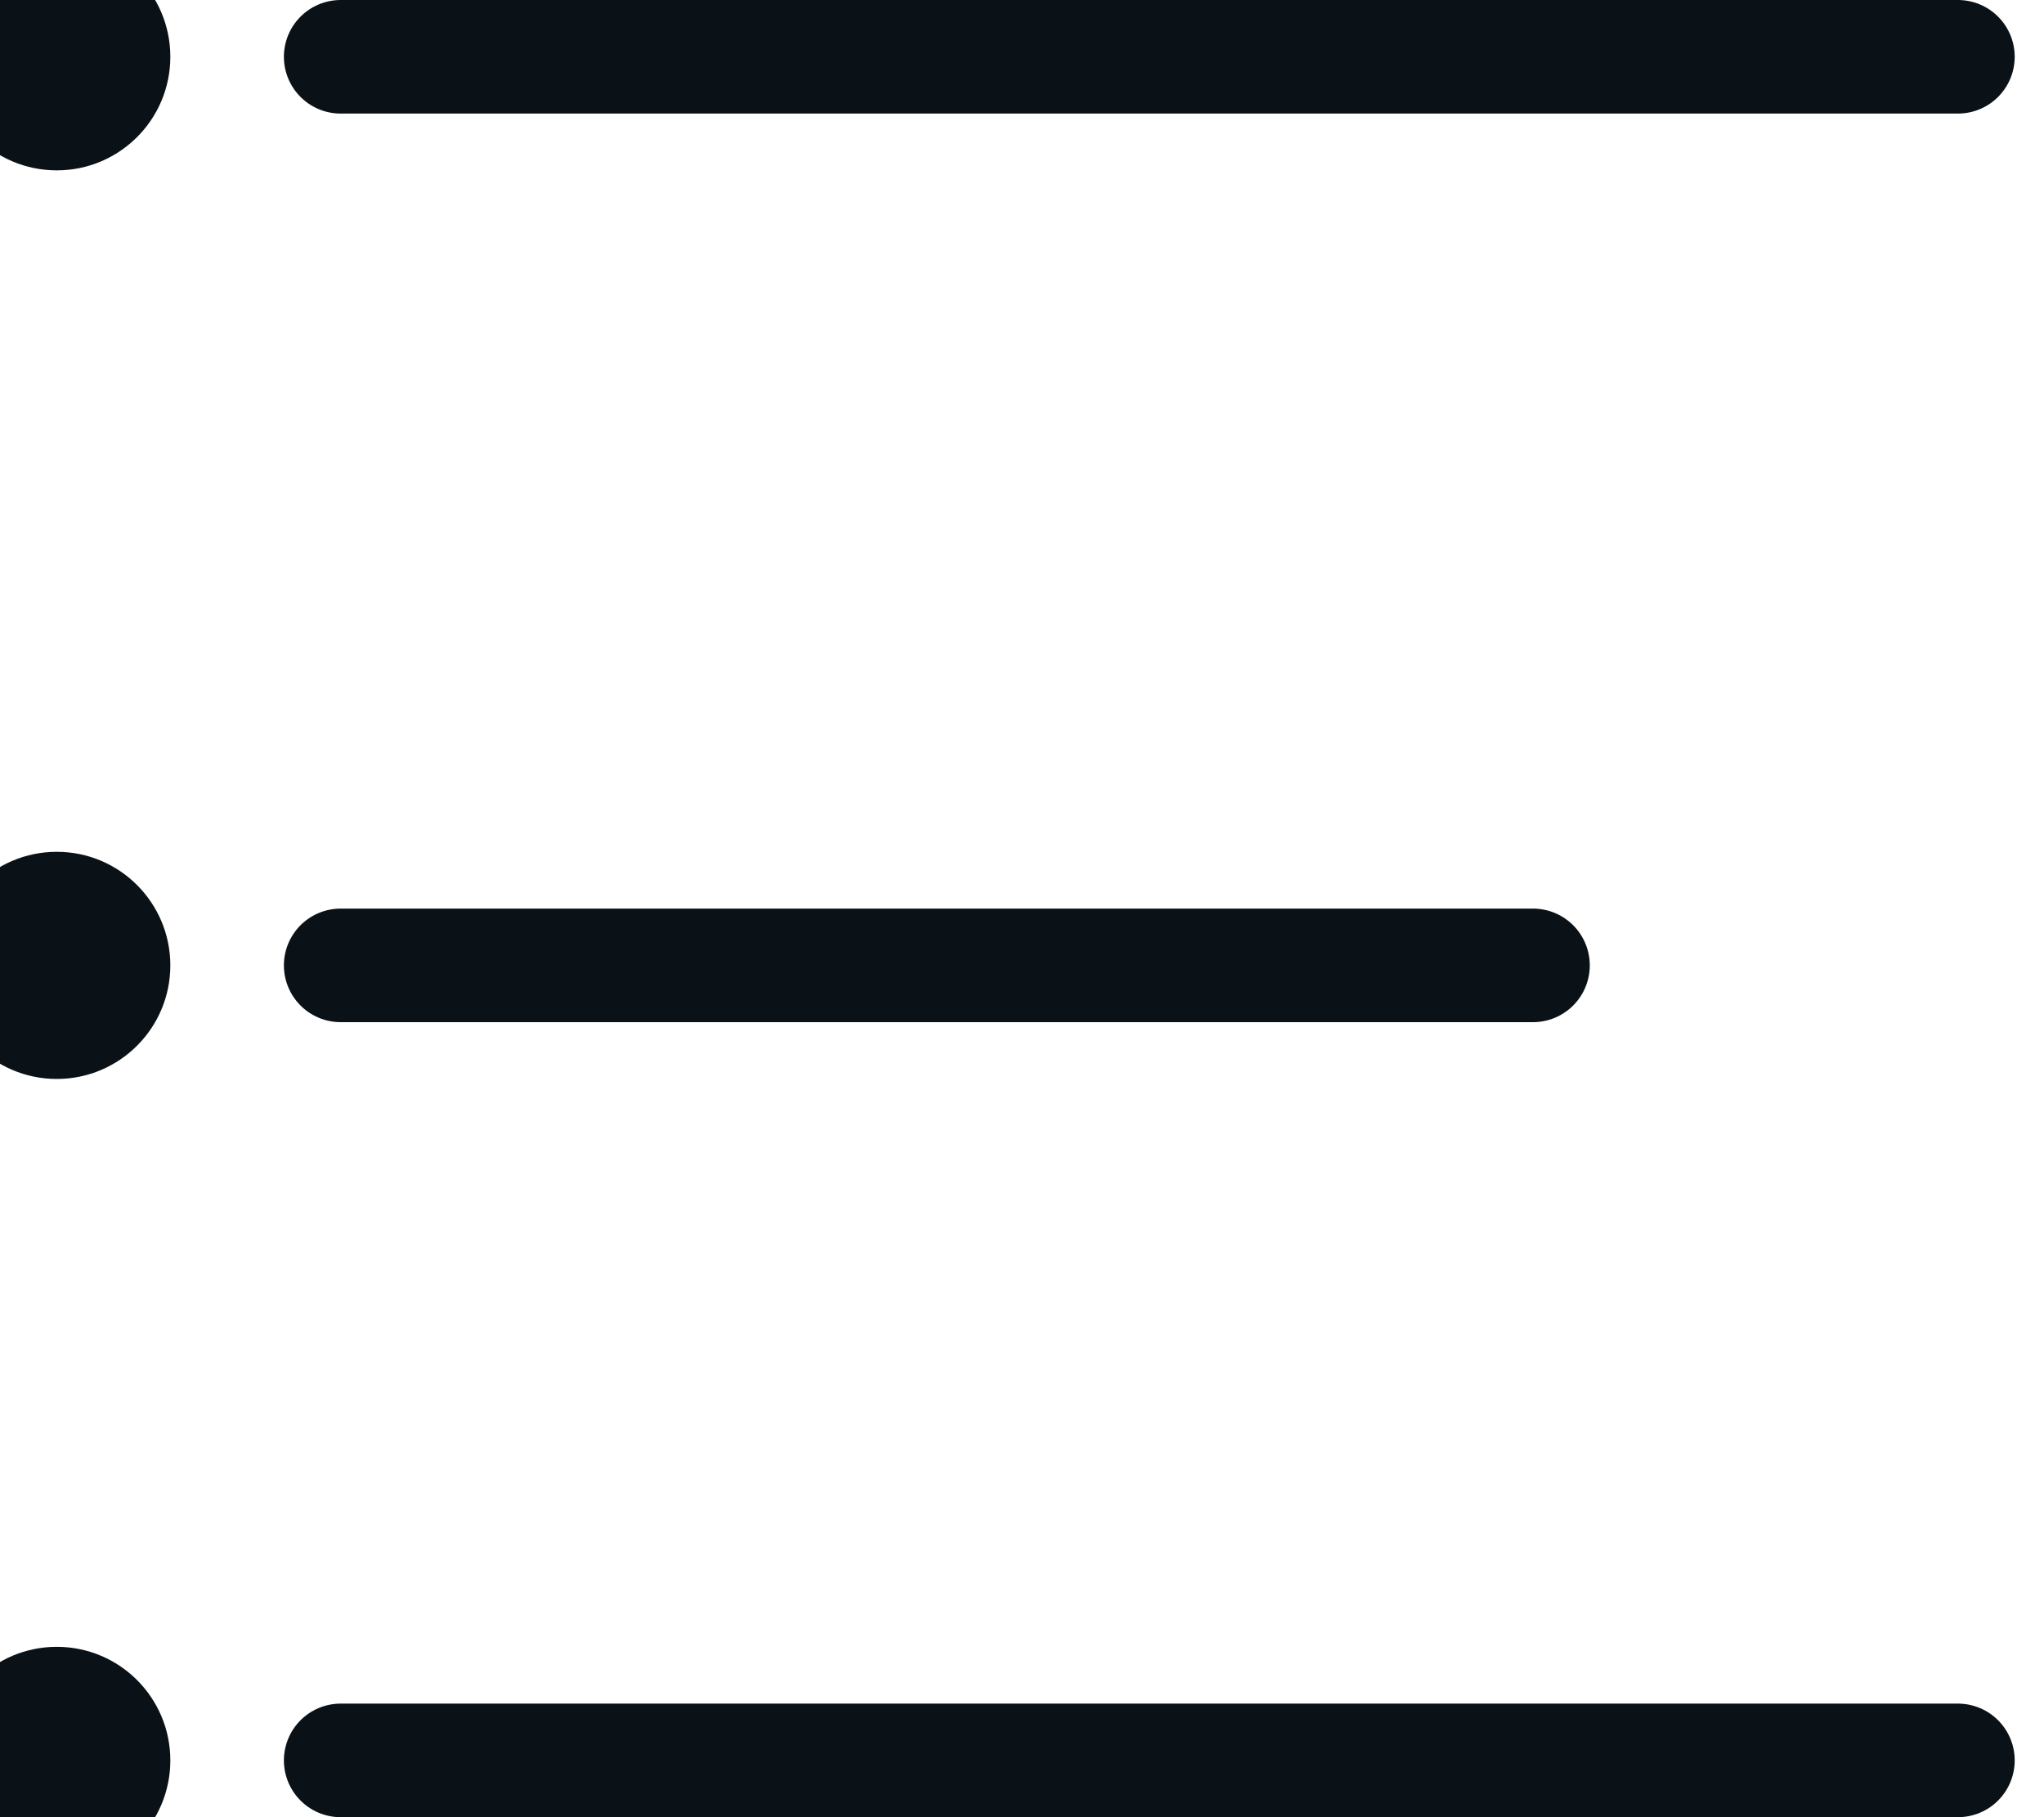 <?xml version="1.0" encoding="UTF-8"?>
<svg width="18px" height="16px" viewBox="0 0 18 16" version="1.1" xmlns="http://www.w3.org/2000/svg" xmlns:xlink="http://www.w3.org/1999/xlink">
    <!-- Generator: Sketch 52.2 (67145) - http://www.bohemiancoding.com/sketch -->
    <title>目录</title>
    <desc>Created with Sketch.</desc>
    <g id="Page-1" stroke="none" stroke-width="1" fill="none" fill-rule="evenodd">
        <g id="章节阅读页-设置" transform="translate(-391, -422)">
            <g id="目录" transform="translate(360, 400)">
                <g id="Group-9" transform="translate(29, 22)">
                    <g id="目录" transform="translate(2, 0)">
                        <circle id="Oval" fill="#0A1217" cx="0.5" cy="0.5" r="1"></circle>
                        <path d="M3,0.5 L17.242,0.5" id="Path-5" stroke="#0A1217" stroke-linecap="round"></path>
                        <circle id="Oval" fill="#0A1217" cx="0.5" cy="8.5" r="1"></circle>
                        <path d="M3,8.5 L13.5,8.5" id="Path-5" stroke="#0A1217" stroke-linecap="round"></path>
                        <circle id="Oval" fill="#0A1217" cx="0.5" cy="15.5" r="1"></circle>
                        <path d="M3,15.5 L17.242,15.5" id="Path-5" stroke="#0A1217" stroke-linecap="round"></path>
                    </g>
                </g>
            </g>
        </g>
    </g>
</svg>